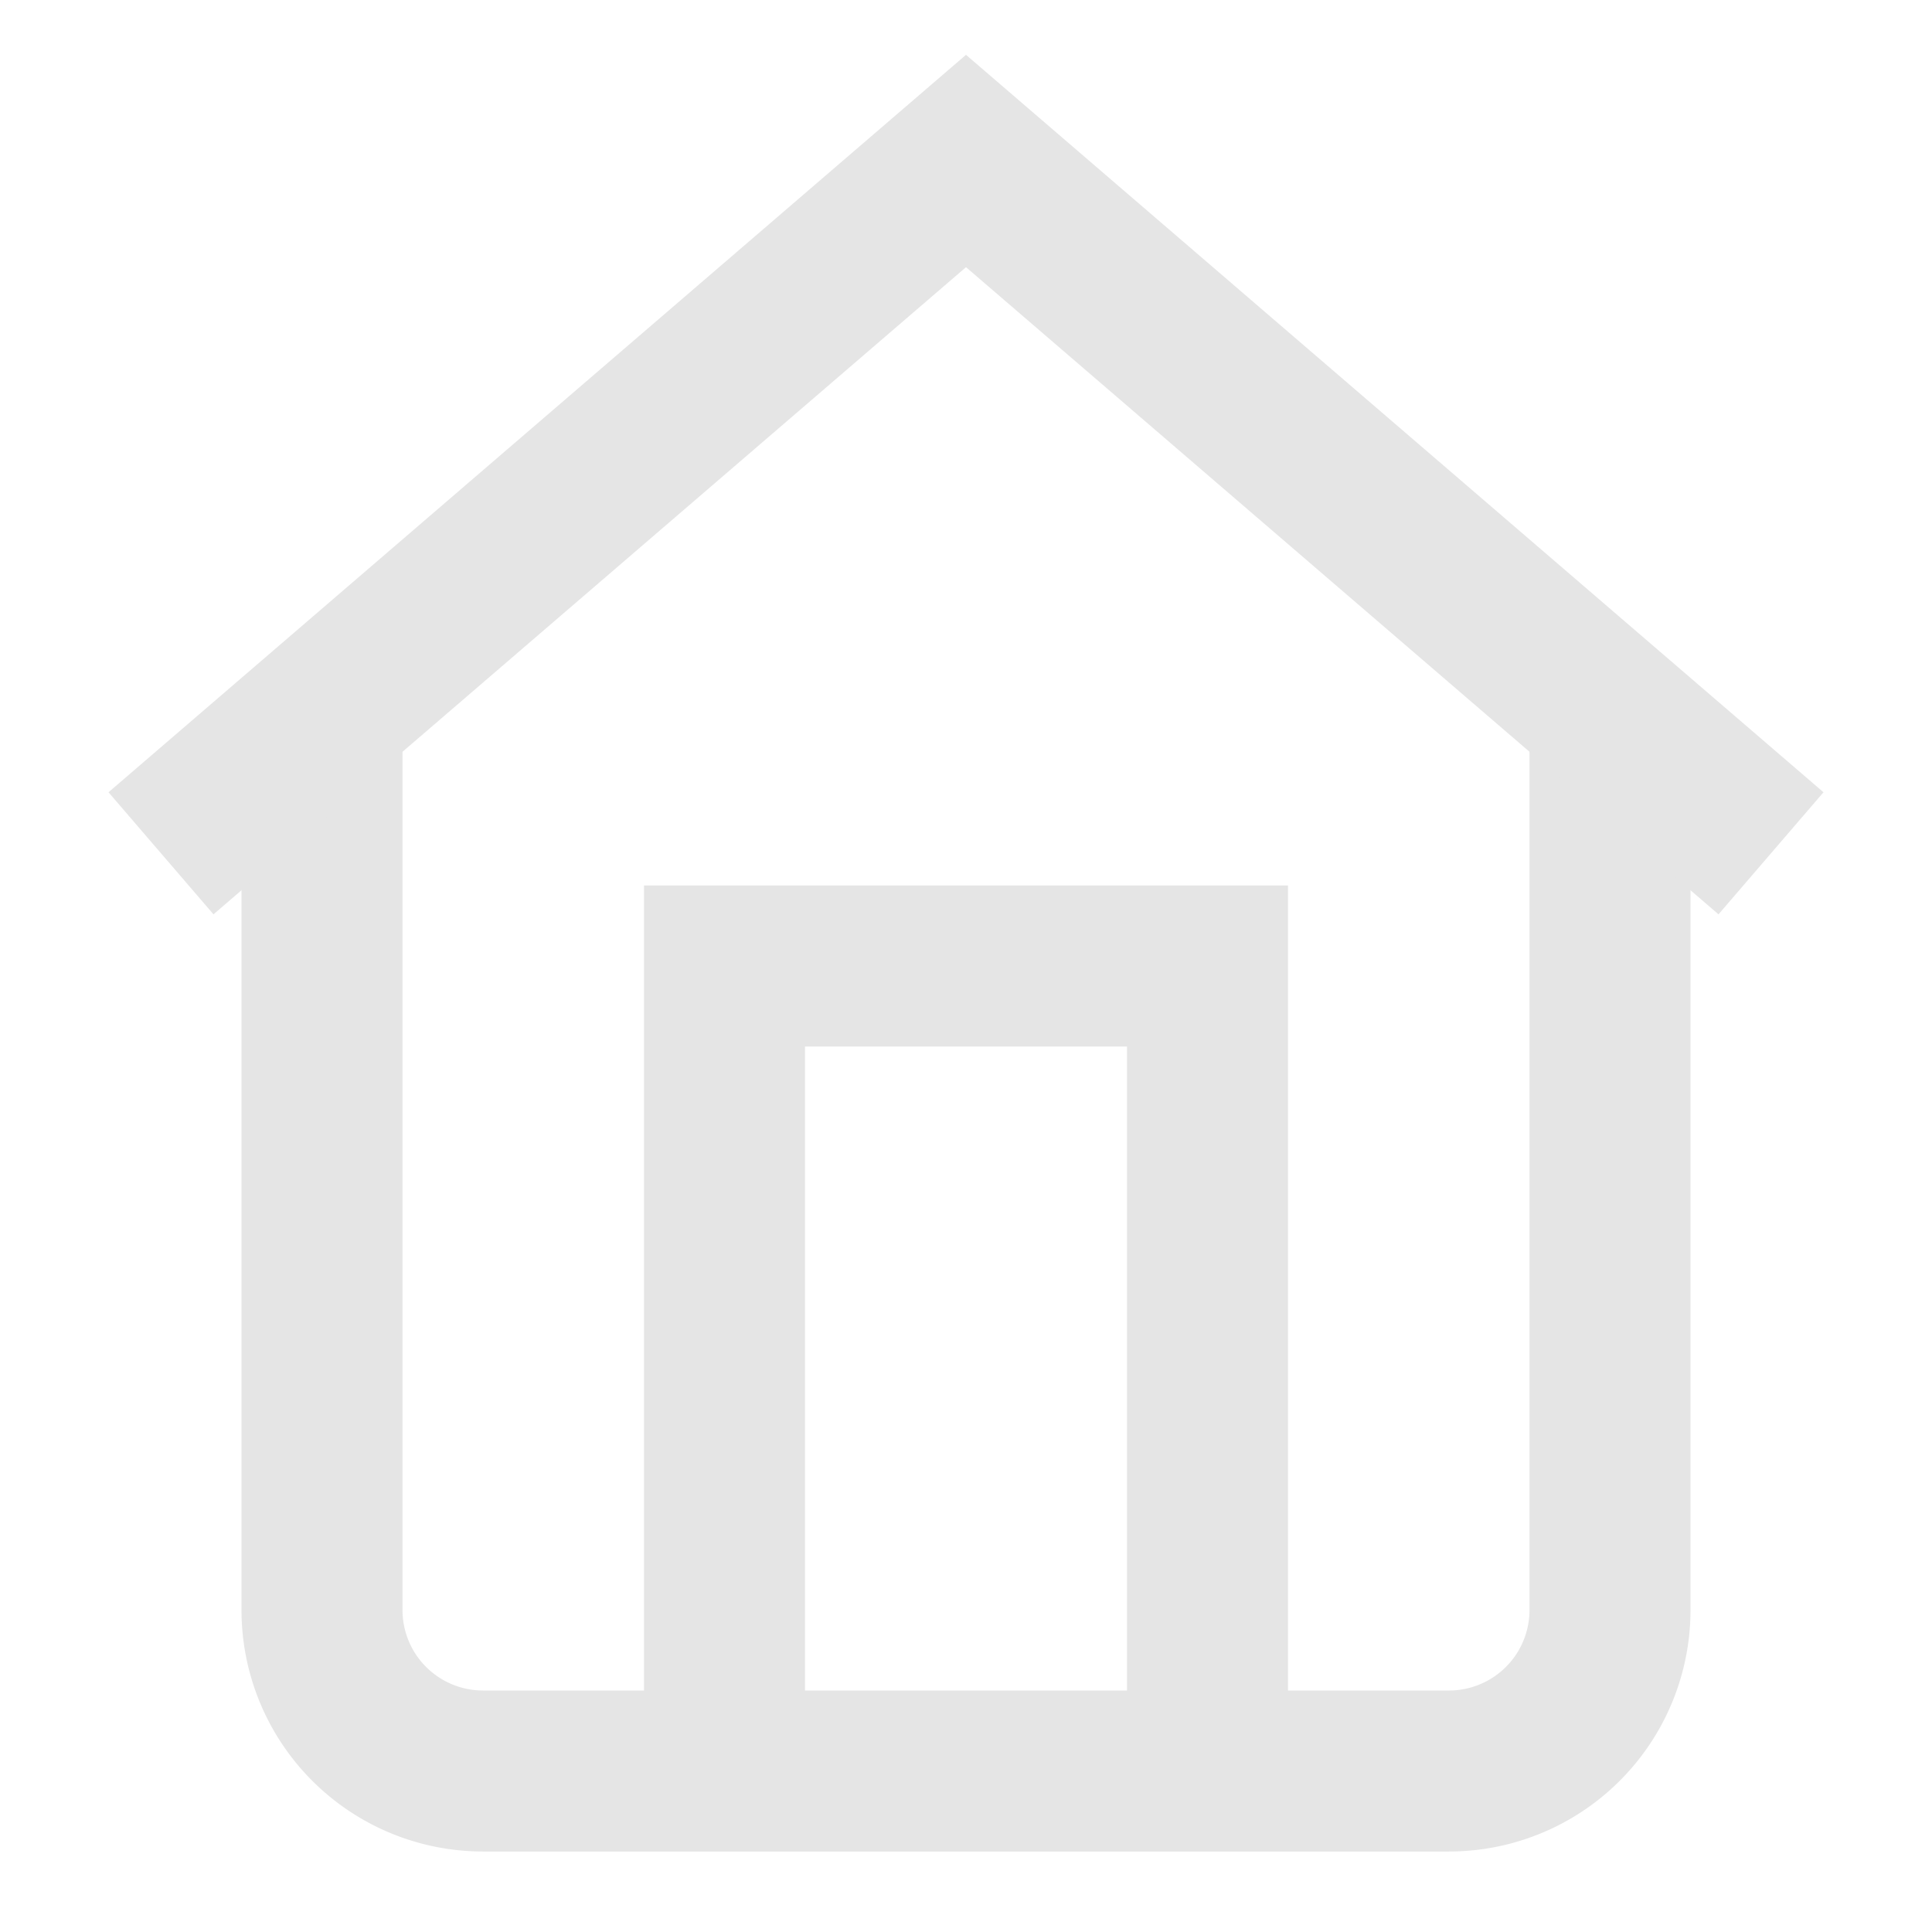 <svg xmlns="http://www.w3.org/2000/svg" width="43" height="43" viewBox="0 0 24 24" fill="none" stroke="#E5E5E5" stroke-width="2" stroke-linecap="butt" stroke-linejoin="arcs"><path d="M20 9v11a2 2 0 0 1-2 2H6a2 2 0 0 1-2-2V9"/><path d="M9 22V12h6v10M2 10.6L12 2l10 8.6"/></svg>